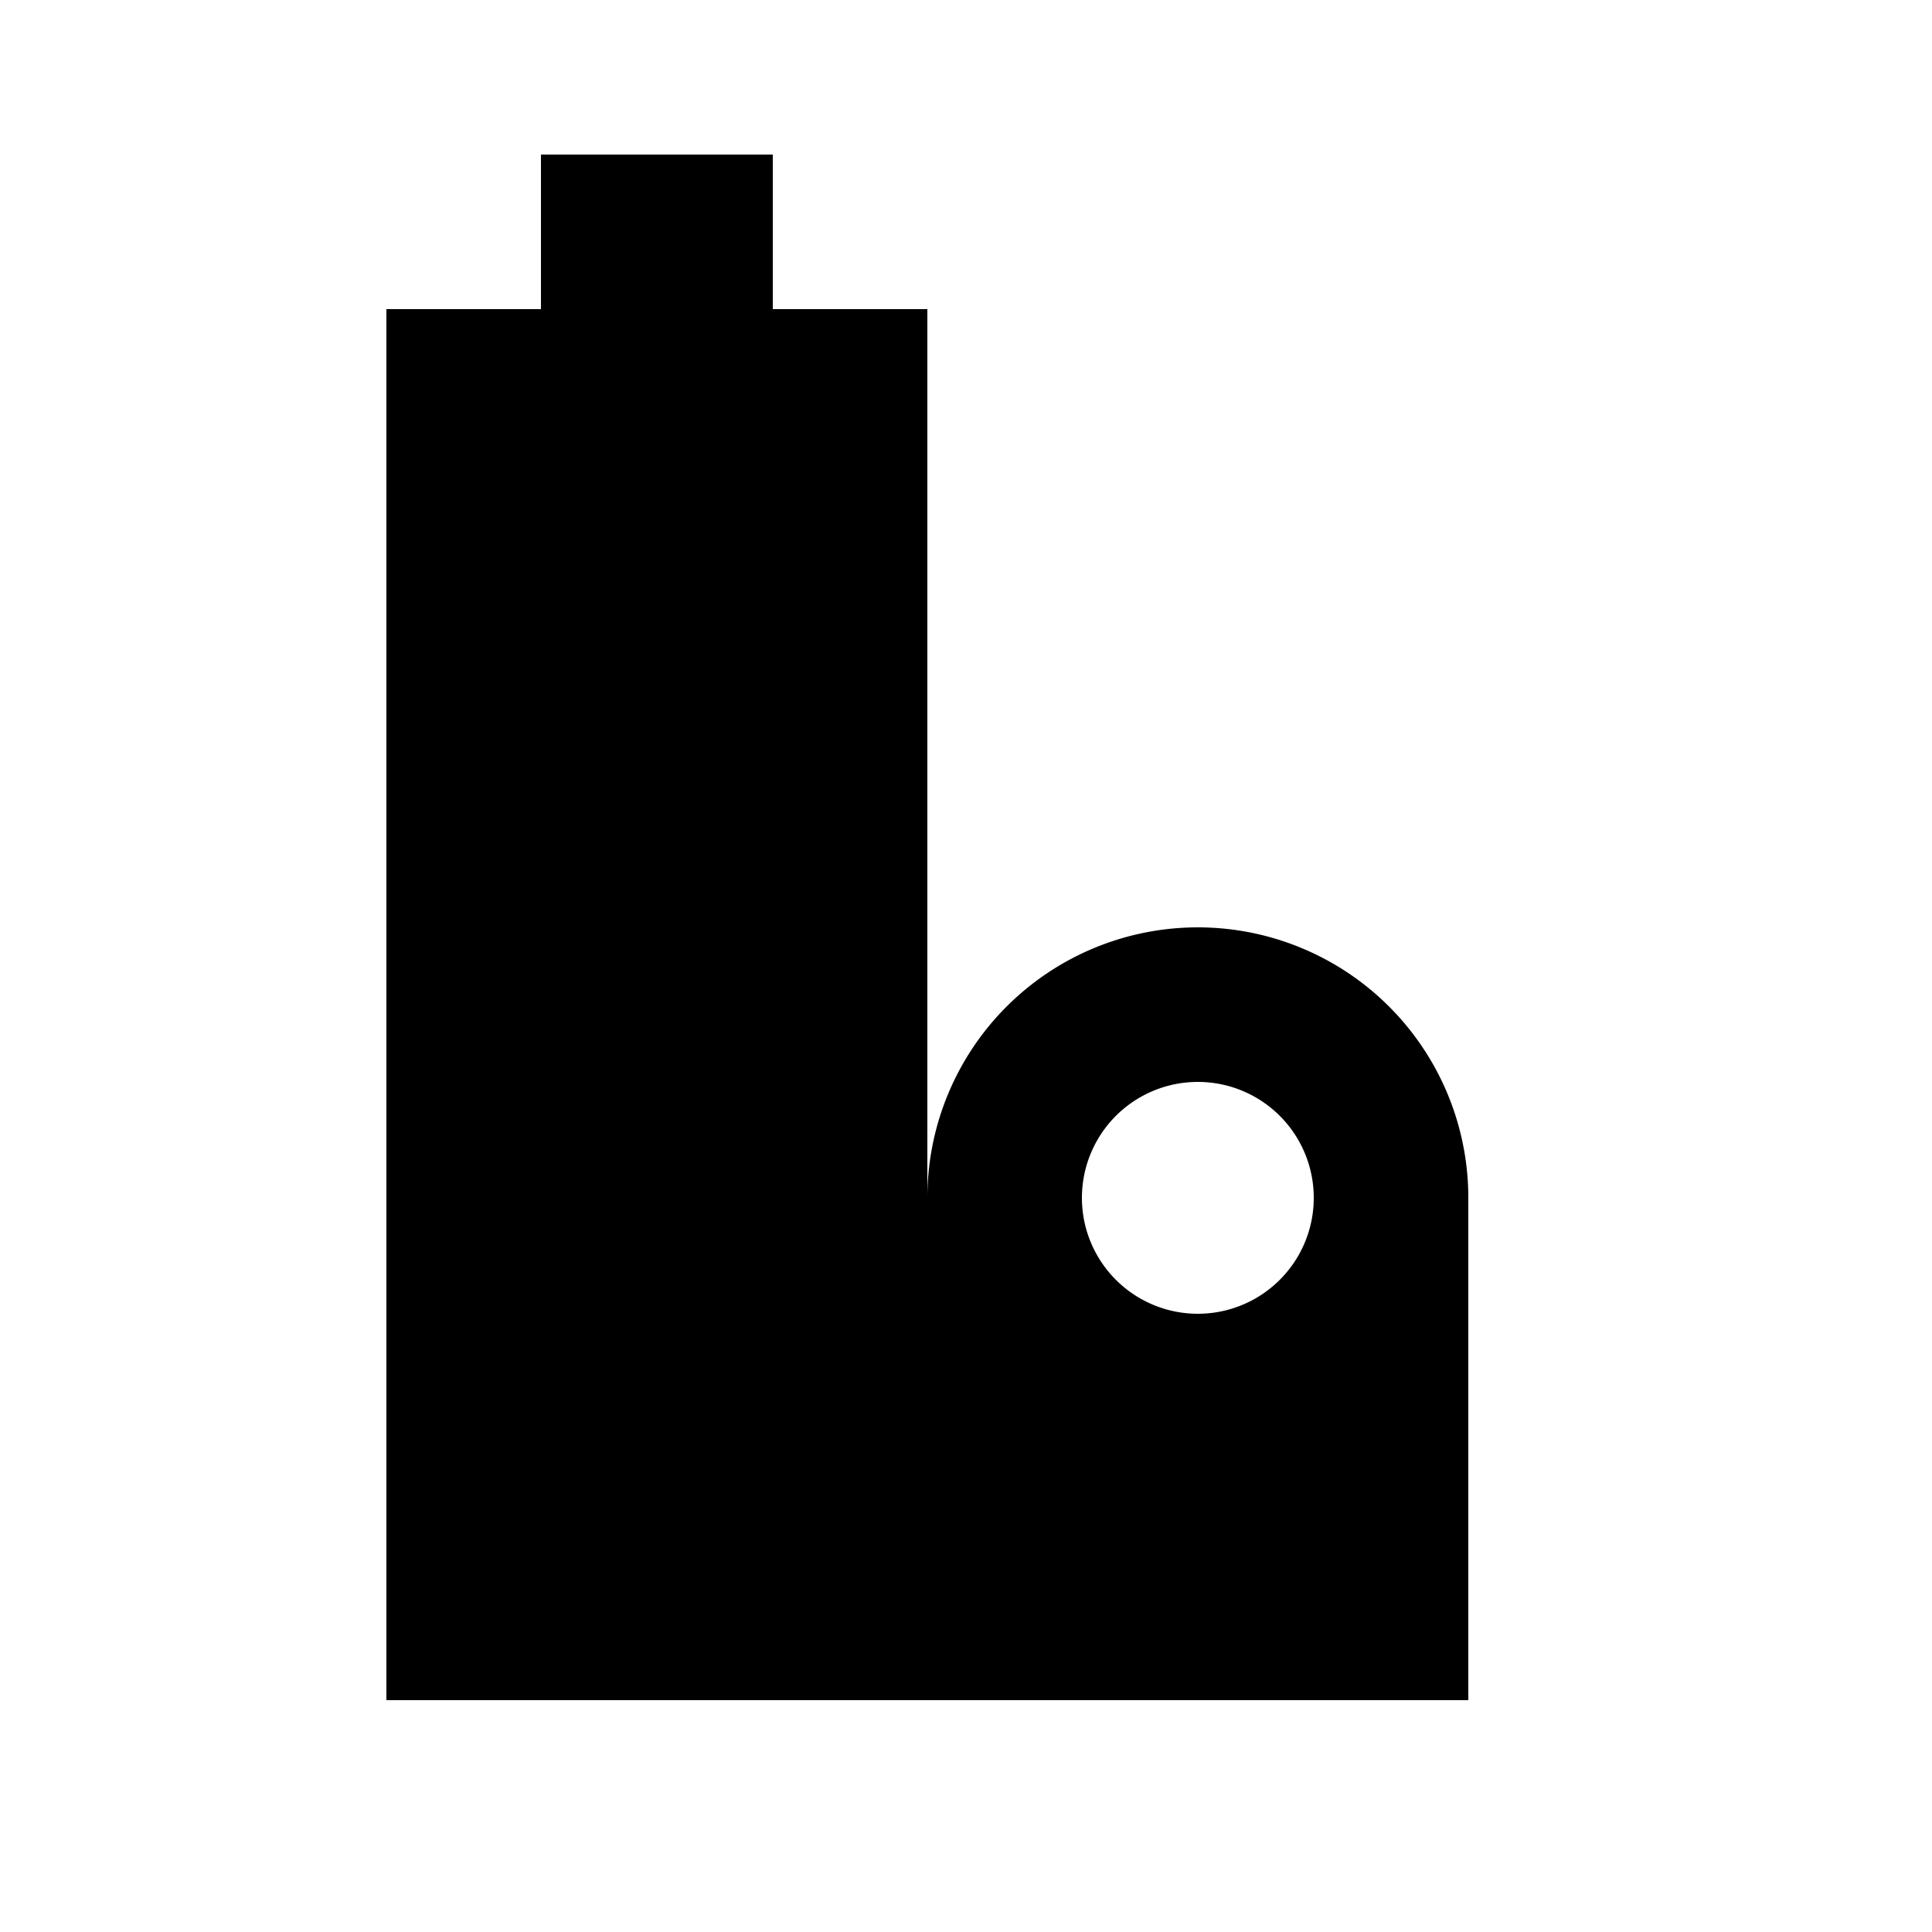 <svg xmlns="http://www.w3.org/2000/svg" viewBox="0 0 25 25"><g fill-rule="evenodd"><path d="M10 4h2v18h-2v-5H7v5H5V4h2V2h3z"/><path fill="currentColor" d="M15.5 12a3.5 3.5 0 013.5 3.5V22h-7v-6.5a3.5 3.5 0 013.5-3.5zm0 5a1.5 1.5 0 100-3 1.5 1.5 0 000 3zM7 17h3v5H7z"/></g></svg>

